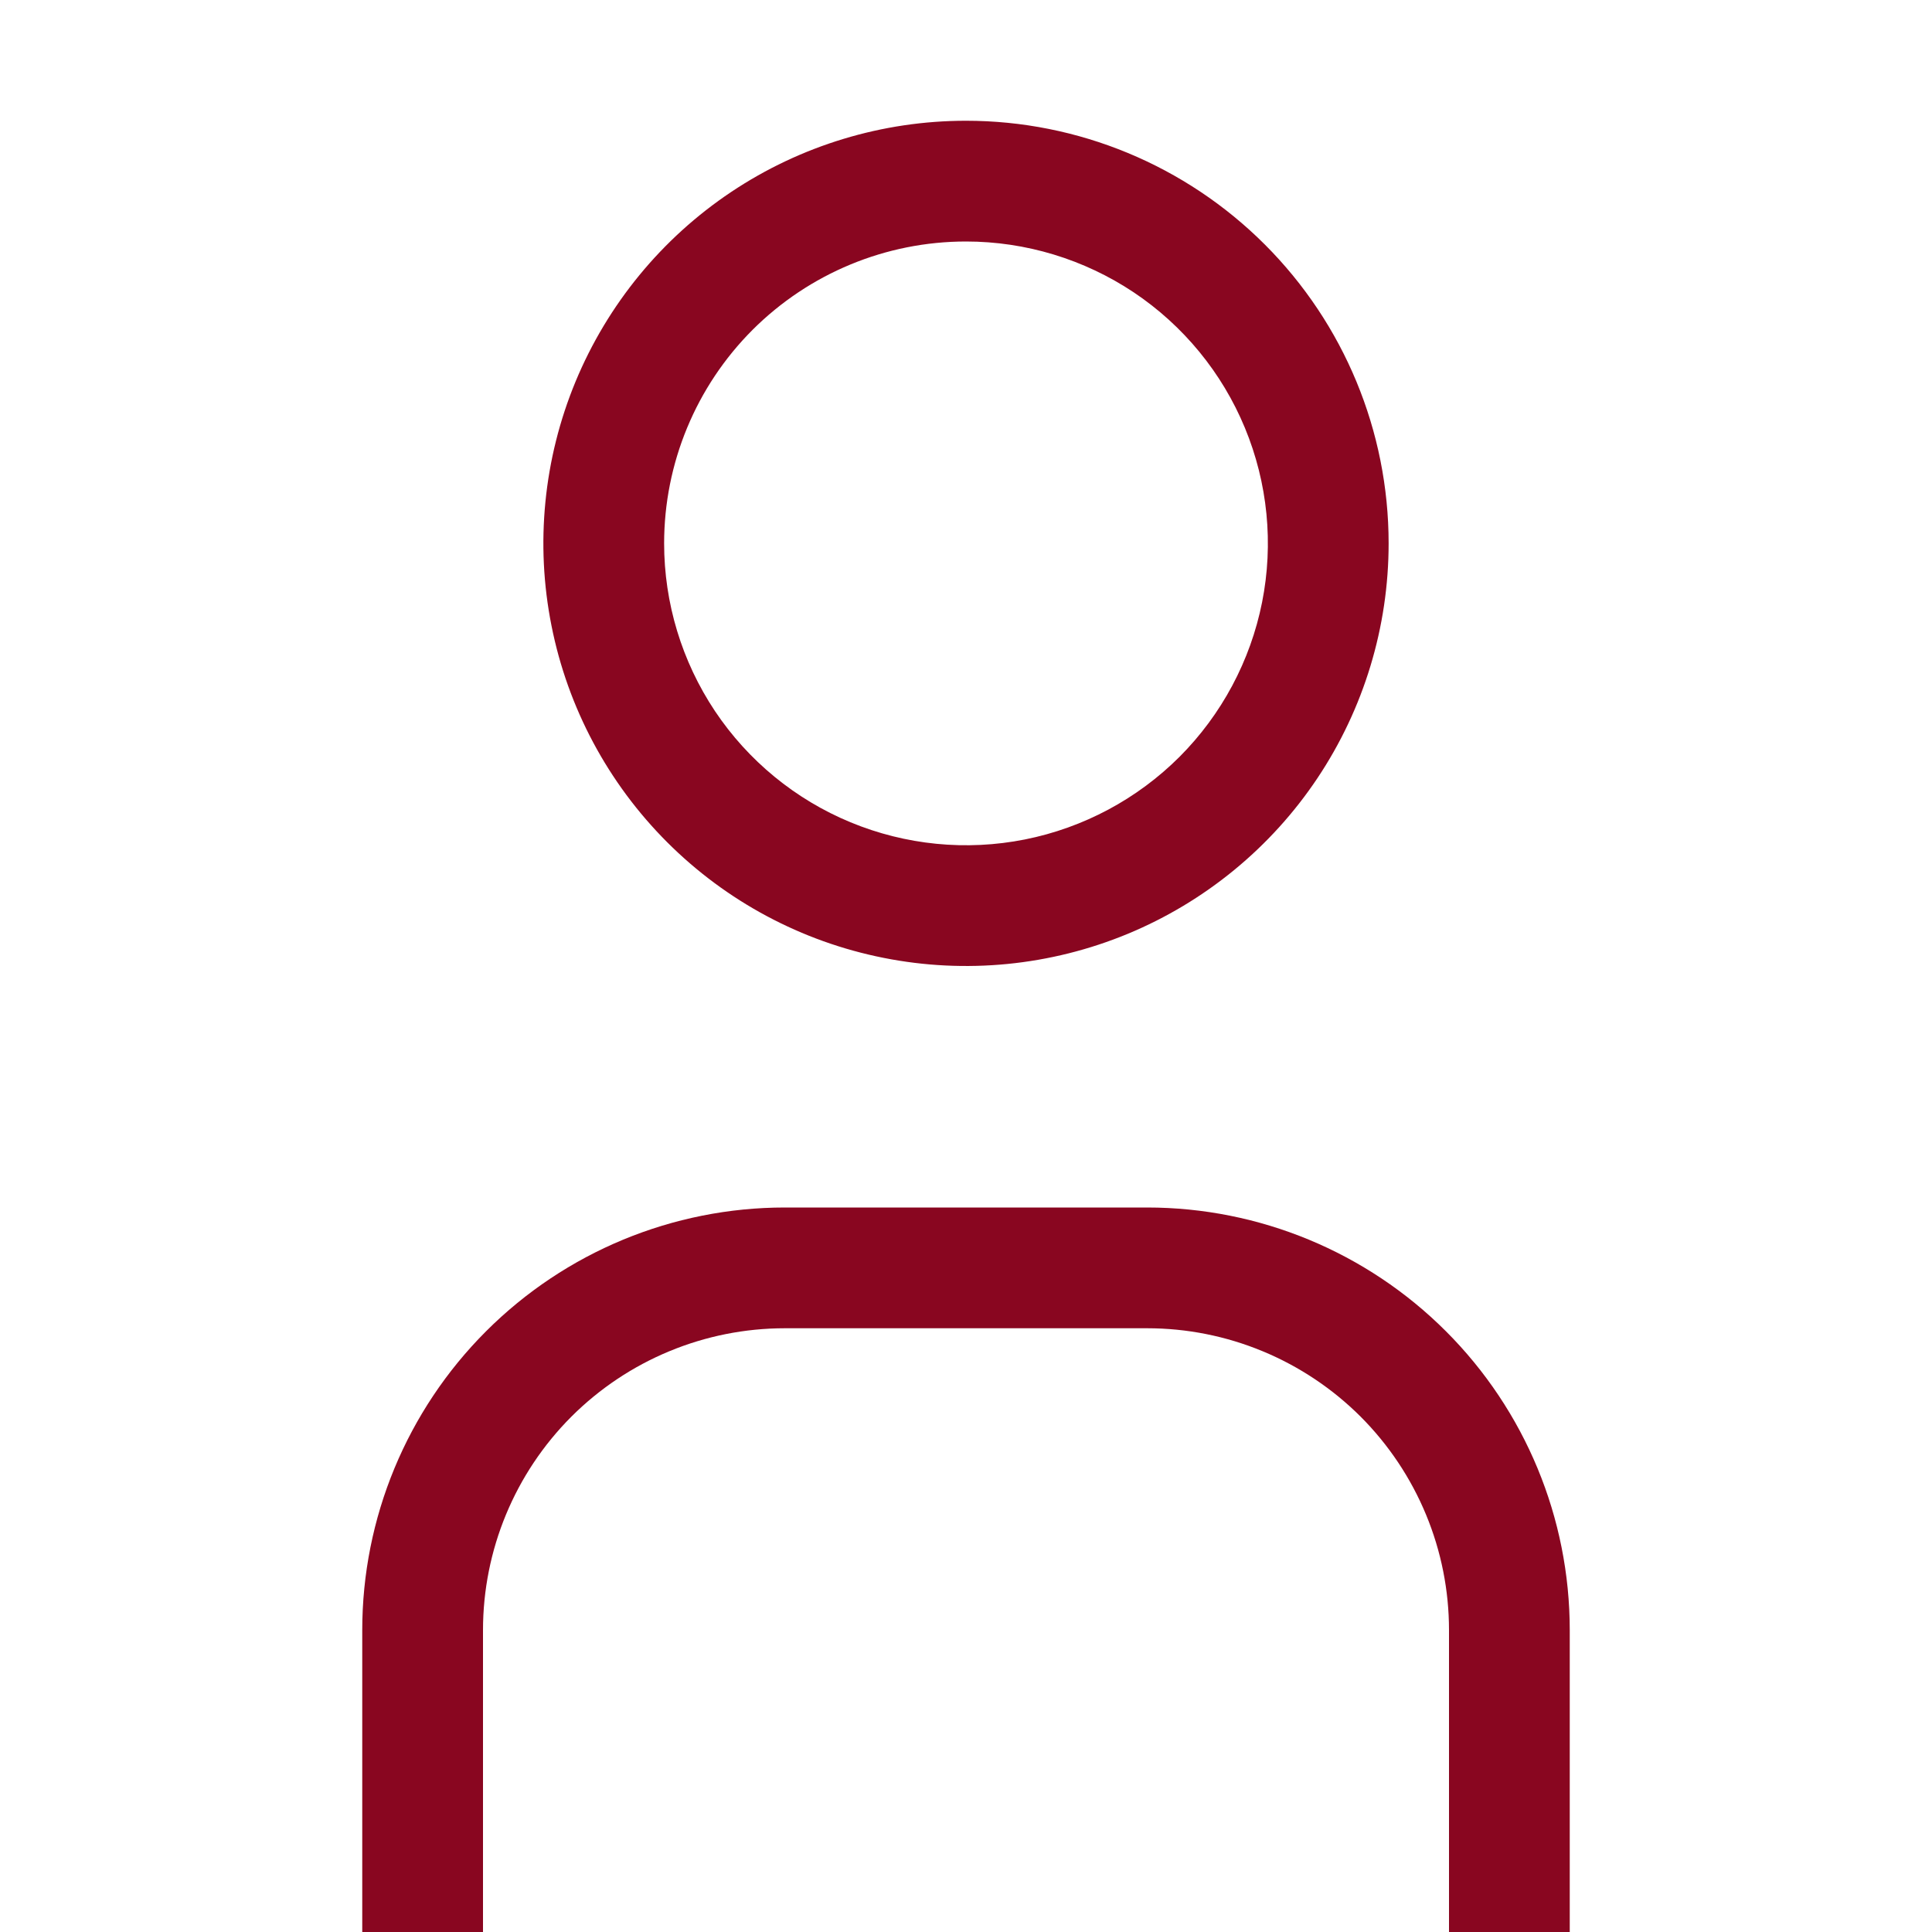 <svg width="28" height="28" viewBox="0 0 28 28" fill="none" xmlns="http://www.w3.org/2000/svg">
<path d="M14 3.5C14.865 3.5 15.711 3.757 16.431 4.237C17.15 4.718 17.711 5.401 18.042 6.201C18.373 7 18.46 7.88 18.291 8.729C18.122 9.577 17.705 10.357 17.094 10.969C16.482 11.58 15.702 11.997 14.854 12.166C14.005 12.335 13.125 12.248 12.326 11.917C11.526 11.586 10.843 11.025 10.362 10.306C9.882 9.586 9.625 8.74 9.625 7.875C9.625 6.715 10.086 5.602 10.906 4.781C11.727 3.961 12.84 3.5 14 3.5M14 1.75C12.789 1.75 11.604 2.109 10.597 2.782C9.59 3.455 8.805 4.412 8.341 5.531C7.878 6.65 7.756 7.882 7.993 9.07C8.229 10.258 8.812 11.349 9.669 12.206C10.526 13.063 11.617 13.646 12.805 13.882C13.993 14.119 15.225 13.997 16.344 13.534C17.463 13.07 18.42 12.285 19.093 11.278C19.766 10.271 20.125 9.086 20.125 7.875C20.125 6.251 19.48 4.693 18.331 3.544C17.182 2.395 15.624 1.75 14 1.75V1.75ZM22.75 28H21V23.625C21 23.05 20.887 22.482 20.667 21.951C20.447 21.42 20.125 20.938 19.719 20.531C19.312 20.125 18.83 19.803 18.299 19.583C17.768 19.363 17.2 19.25 16.625 19.25H11.375C10.215 19.25 9.102 19.711 8.281 20.531C7.461 21.352 7 22.465 7 23.625V28H5.25V23.625C5.25 22 5.895 20.443 7.044 19.294C8.193 18.145 9.751 17.5 11.375 17.5H16.625C18.25 17.5 19.807 18.145 20.956 19.294C22.105 20.443 22.75 22 22.75 23.625V28Z" fill="#890620"/>
</svg>
